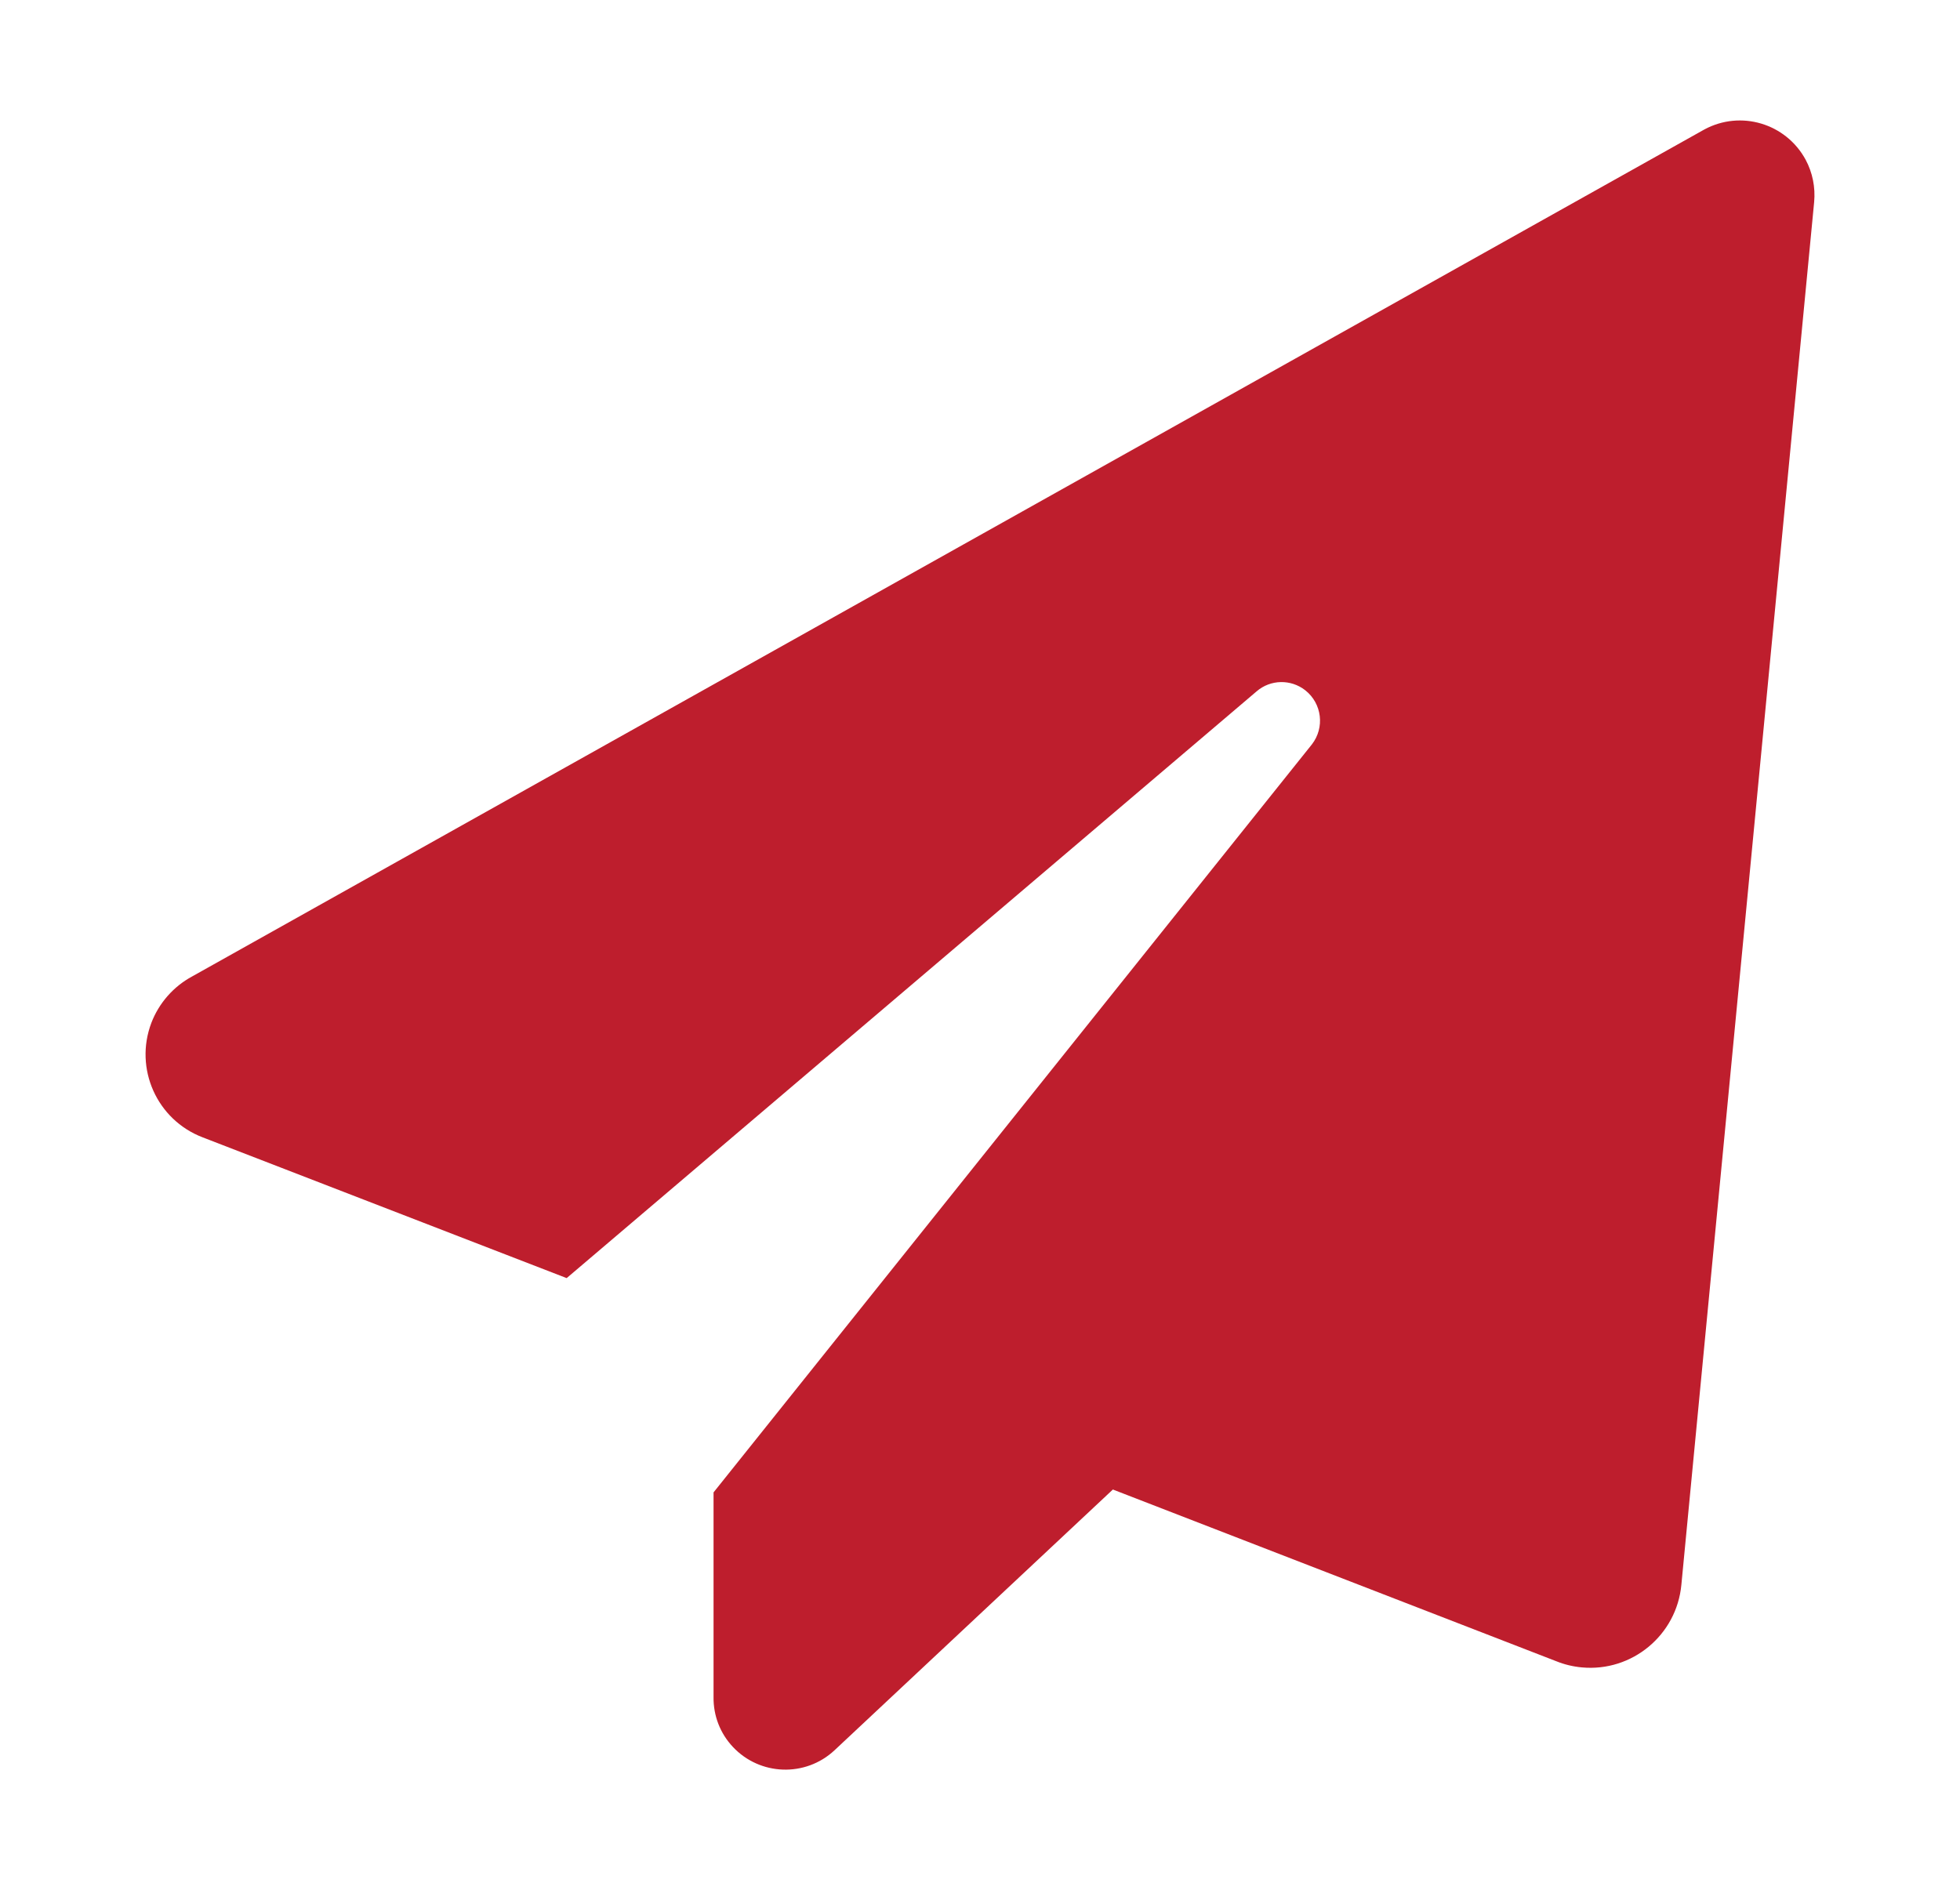 <?xml version="1.0" encoding="utf-8"?>
<!-- Generator: Adobe Illustrator 16.0.0, SVG Export Plug-In . SVG Version: 6.00 Build 0)  -->
<!DOCTYPE svg PUBLIC "-//W3C//DTD SVG 1.1//EN" "http://www.w3.org/Graphics/SVG/1.1/DTD/svg11.dtd">
<svg version="1.1" id="Layer_1" xmlns="http://www.w3.org/2000/svg" xmlns:xlink="http://www.w3.org/1999/xlink" x="0px" y="0px"
	 width="17.066px" height="16.46px" viewBox="0 0 17.066 16.46" enable-background="new 0 0 17.066 16.46" xml:space="preserve">
<path fill="#BE1E2D" d="M11.423,6.482c0.113-0.146,0.088-0.356-0.058-0.471c-0.125-0.098-0.302-0.095-0.423,0.009l-6.008,5.11
	L1.764,9.904C1.365,9.751,1.167,9.305,1.318,8.907C1.384,8.735,1.51,8.591,1.673,8.503l13.168-7.376
	c0.316-0.17,0.709-0.053,0.881,0.264c0.06,0.112,0.086,0.24,0.074,0.369L14.64,13.8c-0.041,0.439-0.43,0.761-0.867,0.72
	c-0.076-0.007-0.152-0.025-0.223-0.054l-3.86-1.495l-2.424,2.271c-0.253,0.236-0.649,0.222-0.885-0.03
	c-0.11-0.117-0.17-0.271-0.168-0.433v-1.783L11.423,6.482z"/>
</svg>
